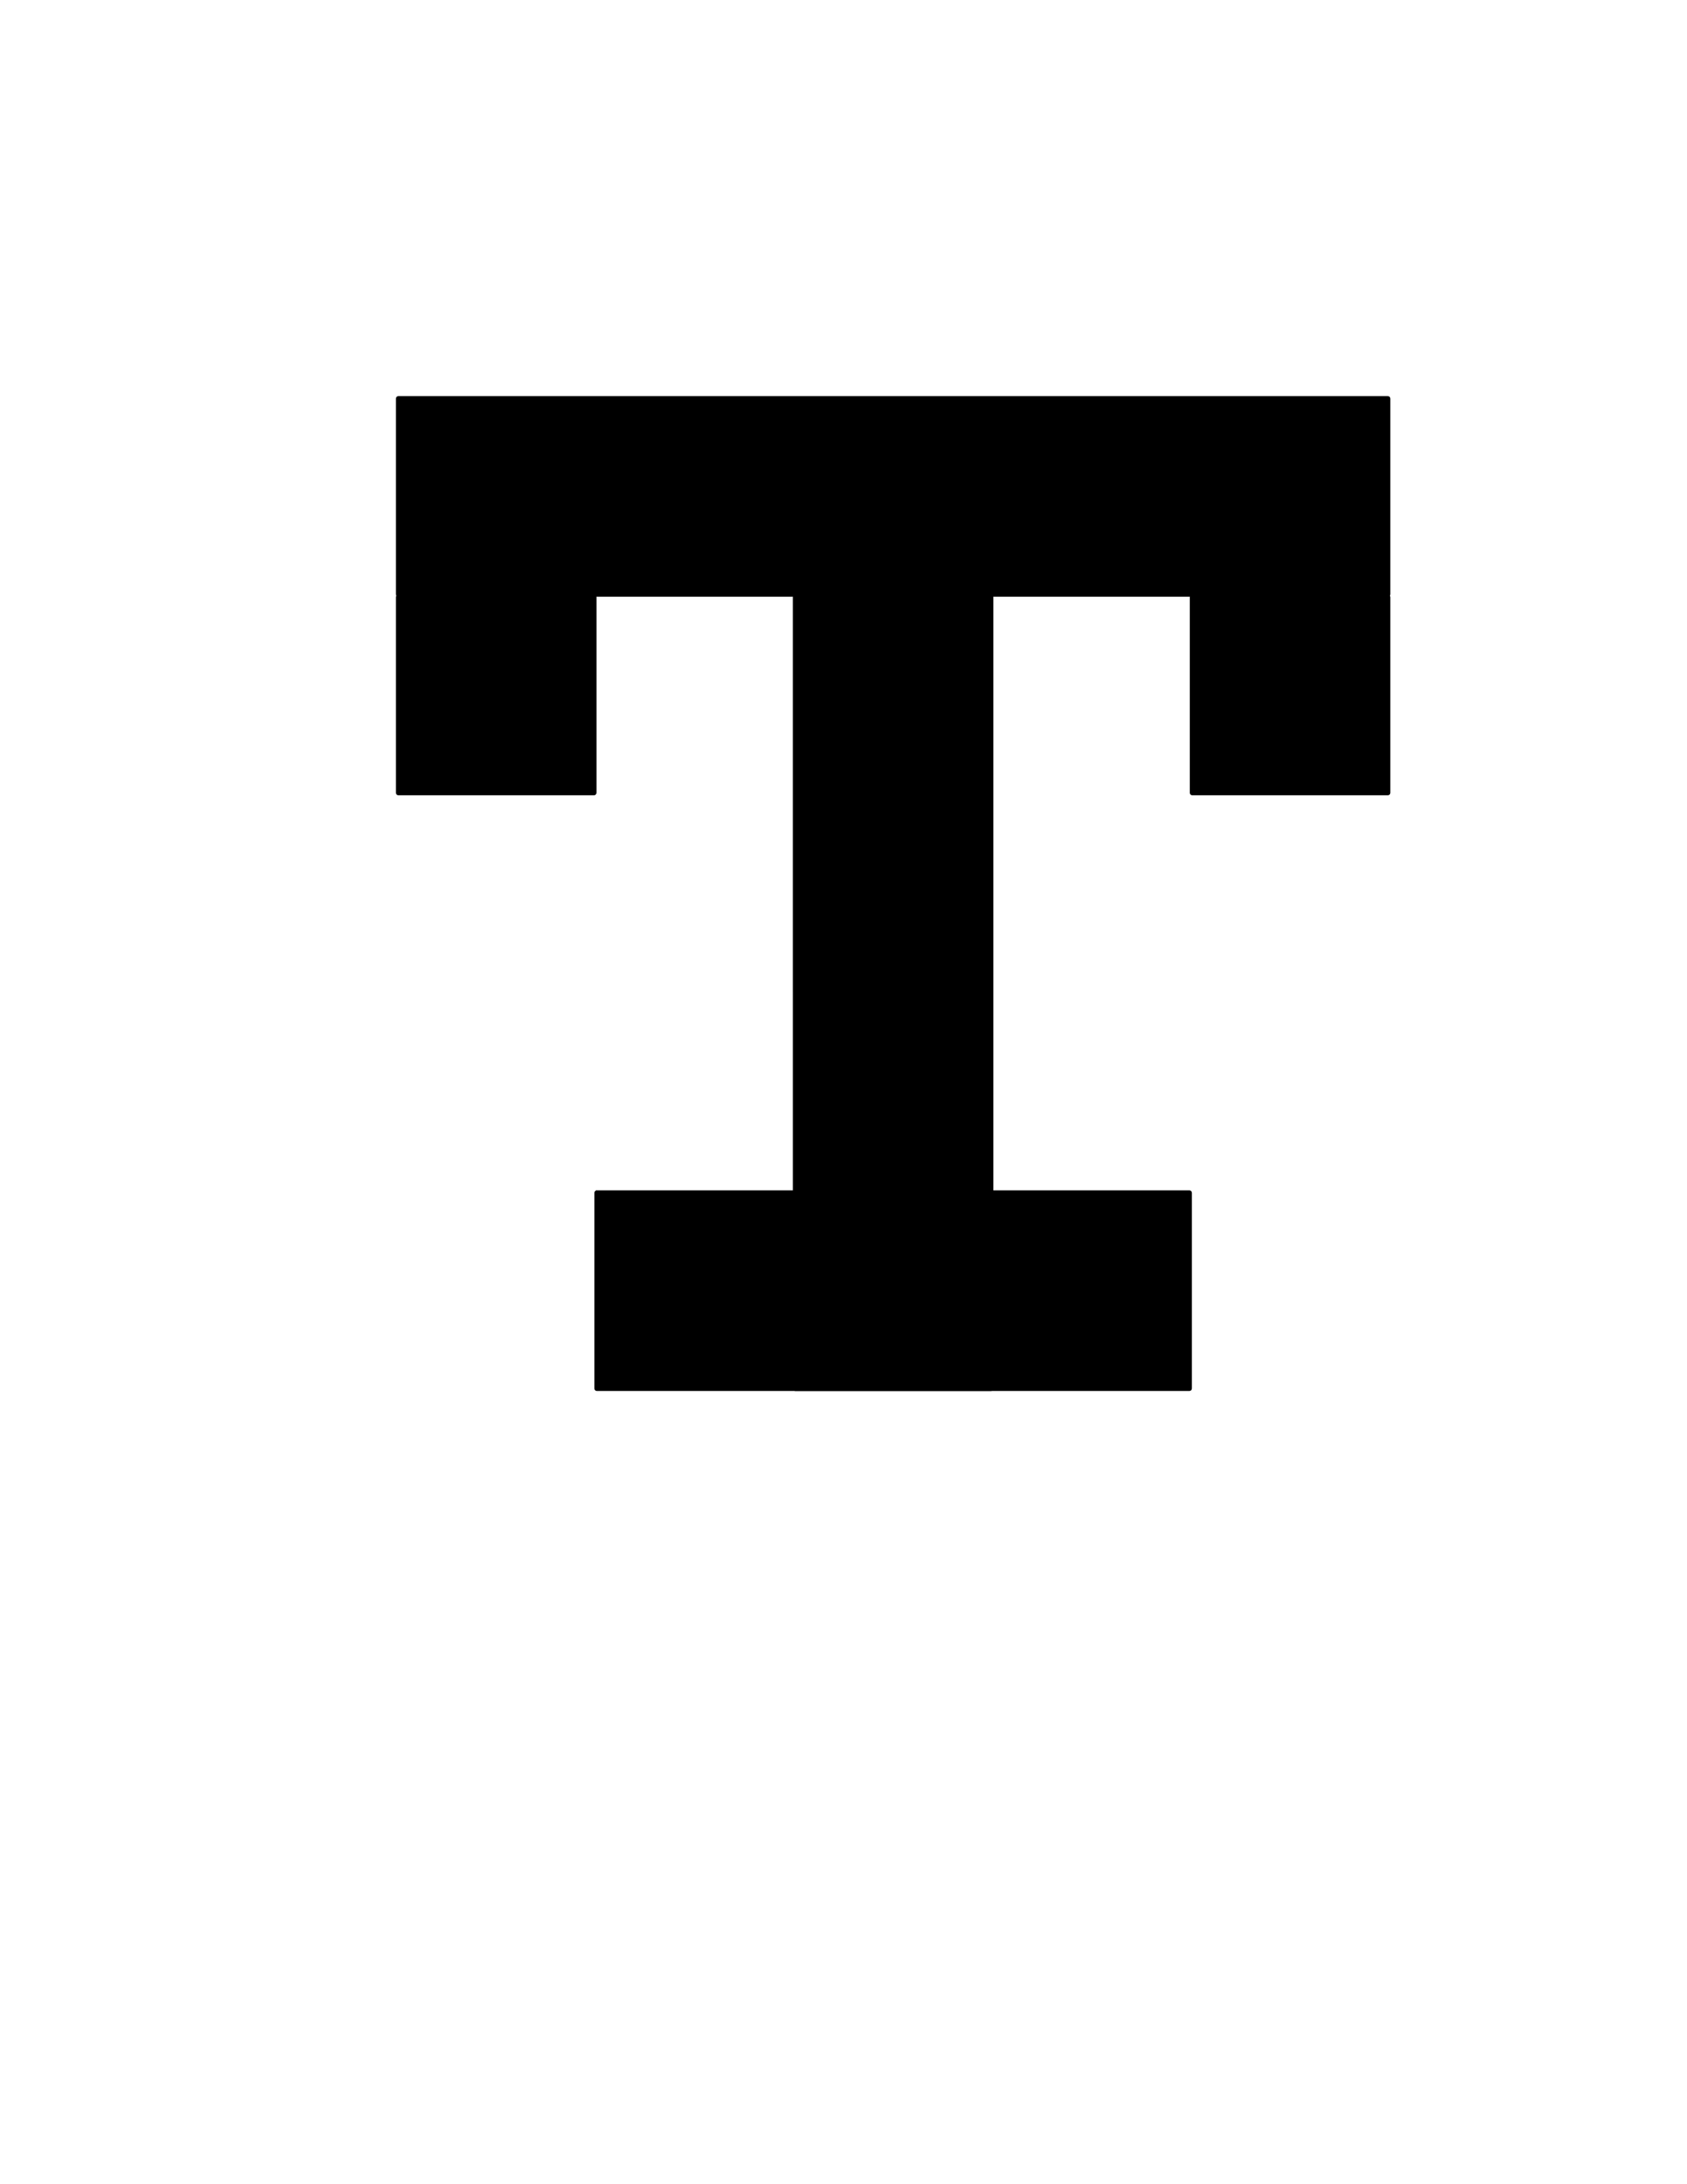 <?xml version="1.0" encoding="UTF-8" standalone="no"?>
<!-- Created with Inkscape (http://www.inkscape.org/) -->

<svg
   width="8.5in"
   height="11in"
   viewBox="0 0 215.9 279.4"
   version="1.1"
   id="svg1"
   inkscape:version="1.3 (0e150ed, 2023-07-21)"
   sodipodi:docname="Empty_T.svg"
   xmlns:inkscape="http://www.inkscape.org/namespaces/inkscape"
   xmlns:sodipodi="http://sodipodi.sourceforge.net/DTD/sodipodi-0.dtd"
   xmlns="http://www.w3.org/2000/svg"
   xmlns:svg="http://www.w3.org/2000/svg">
  <sodipodi:namedview
     id="namedview1"
     pagecolor="#ffffff"
     bordercolor="#000000"
     borderopacity="0.25"
     inkscape:showpageshadow="2"
     inkscape:pageopacity="0.0"
     inkscape:pagecheckerboard="0"
     inkscape:deskcolor="#d1d1d1"
     inkscape:document-units="in"
     showgrid="true"
     inkscape:zoom="0.7405303"
     inkscape:cx="407.81586"
     inkscape:cy="530.70077"
     inkscape:window-width="1392"
     inkscape:window-height="925"
     inkscape:window-x="276"
     inkscape:window-y="29"
     inkscape:window-maximized="0"
     inkscape:current-layer="layer1">
    <inkscape:grid
       id="grid1"
       units="in"
       originx="0"
       originy="0"
       spacingx="25.4"
       spacingy="25.4"
       empcolor="#0099e5"
       empopacity="0.302"
       color="#0099e5"
       opacity="0.149"
       empspacing="5"
       dotted="false"
       gridanglex="30"
       gridanglez="30"
       visible="true" />
  </sodipodi:namedview>
  <defs
     id="defs1" />
  <g
     inkscape:label="Layer 1"
     inkscape:groupmode="layer"
     id="layer1">
    <path
       id="rect1"
       style="fill-rule:evenodd;stroke:#000000;stroke-width:0.265"
       d="M 50.985,50.8 H 177.615 c 0.103,0 0.185,0.083 0.185,0.185 v 25.03 c 0,0.103 -0.083,0.185 -0.185,0.185 H 50.985 c -0.103,0 -0.185,-0.083 -0.185,-0.185 V 50.985 c 0,-0.103 0.083,-0.185 0.185,-0.185 z" />
    <path
       id="rect2"
       style="fill-rule:evenodd;stroke:#000000;stroke-width:0.265"
       d="m 50.985,76.2 h 25.03 c 0.103,0 0.185,0.083 0.185,0.185 V 101.415 c 0,0.103 -0.083,0.185 -0.185,0.185 H 50.985 c -0.103,0 -0.185,-0.083 -0.185,-0.185 V 76.385 c 0,-0.103 0.083,-0.185 0.185,-0.185 z" />
    <path
       id="rect3"
       style="fill-rule:evenodd;stroke:#000000;stroke-width:0.265"
       d="m 152.585,76.2 h 25.03 c 0.103,0 0.185,0.083 0.185,0.185 V 101.415 c 0,0.103 -0.083,0.185 -0.185,0.185 h -25.03 c -0.103,0 -0.185,-0.083 -0.185,-0.185 V 76.385 c 0,-0.103 0.083,-0.185 0.185,-0.185 z" />
    <path
       id="rect4"
       style="fill-rule:evenodd;stroke:#000000;stroke-width:0.265"
       d="m 101.785,76.2 h 25.03 c 0.103,0 0.185,0.083 0.185,0.185 V 177.615 c 0,0.103 -0.083,0.185 -0.185,0.185 h -25.03 c -0.103,0 -0.185,-0.083 -0.185,-0.185 V 76.385 c 0,-0.103 0.083,-0.185 0.185,-0.185 z" />
    <path
       id="rect5"
       style="fill-rule:evenodd;stroke:#000000;stroke-width:0.265"
       d="M 76.385,152.4 H 152.215 c 0.103,0 0.185,0.083 0.185,0.185 v 25.03 c 0,0.103 -0.083,0.185 -0.185,0.185 H 76.385 c -0.103,0 -0.185,-0.083 -0.185,-0.185 v -25.03 c 0,-0.103 0.083,-0.185 0.185,-0.185 z" />
  </g>
</svg>
